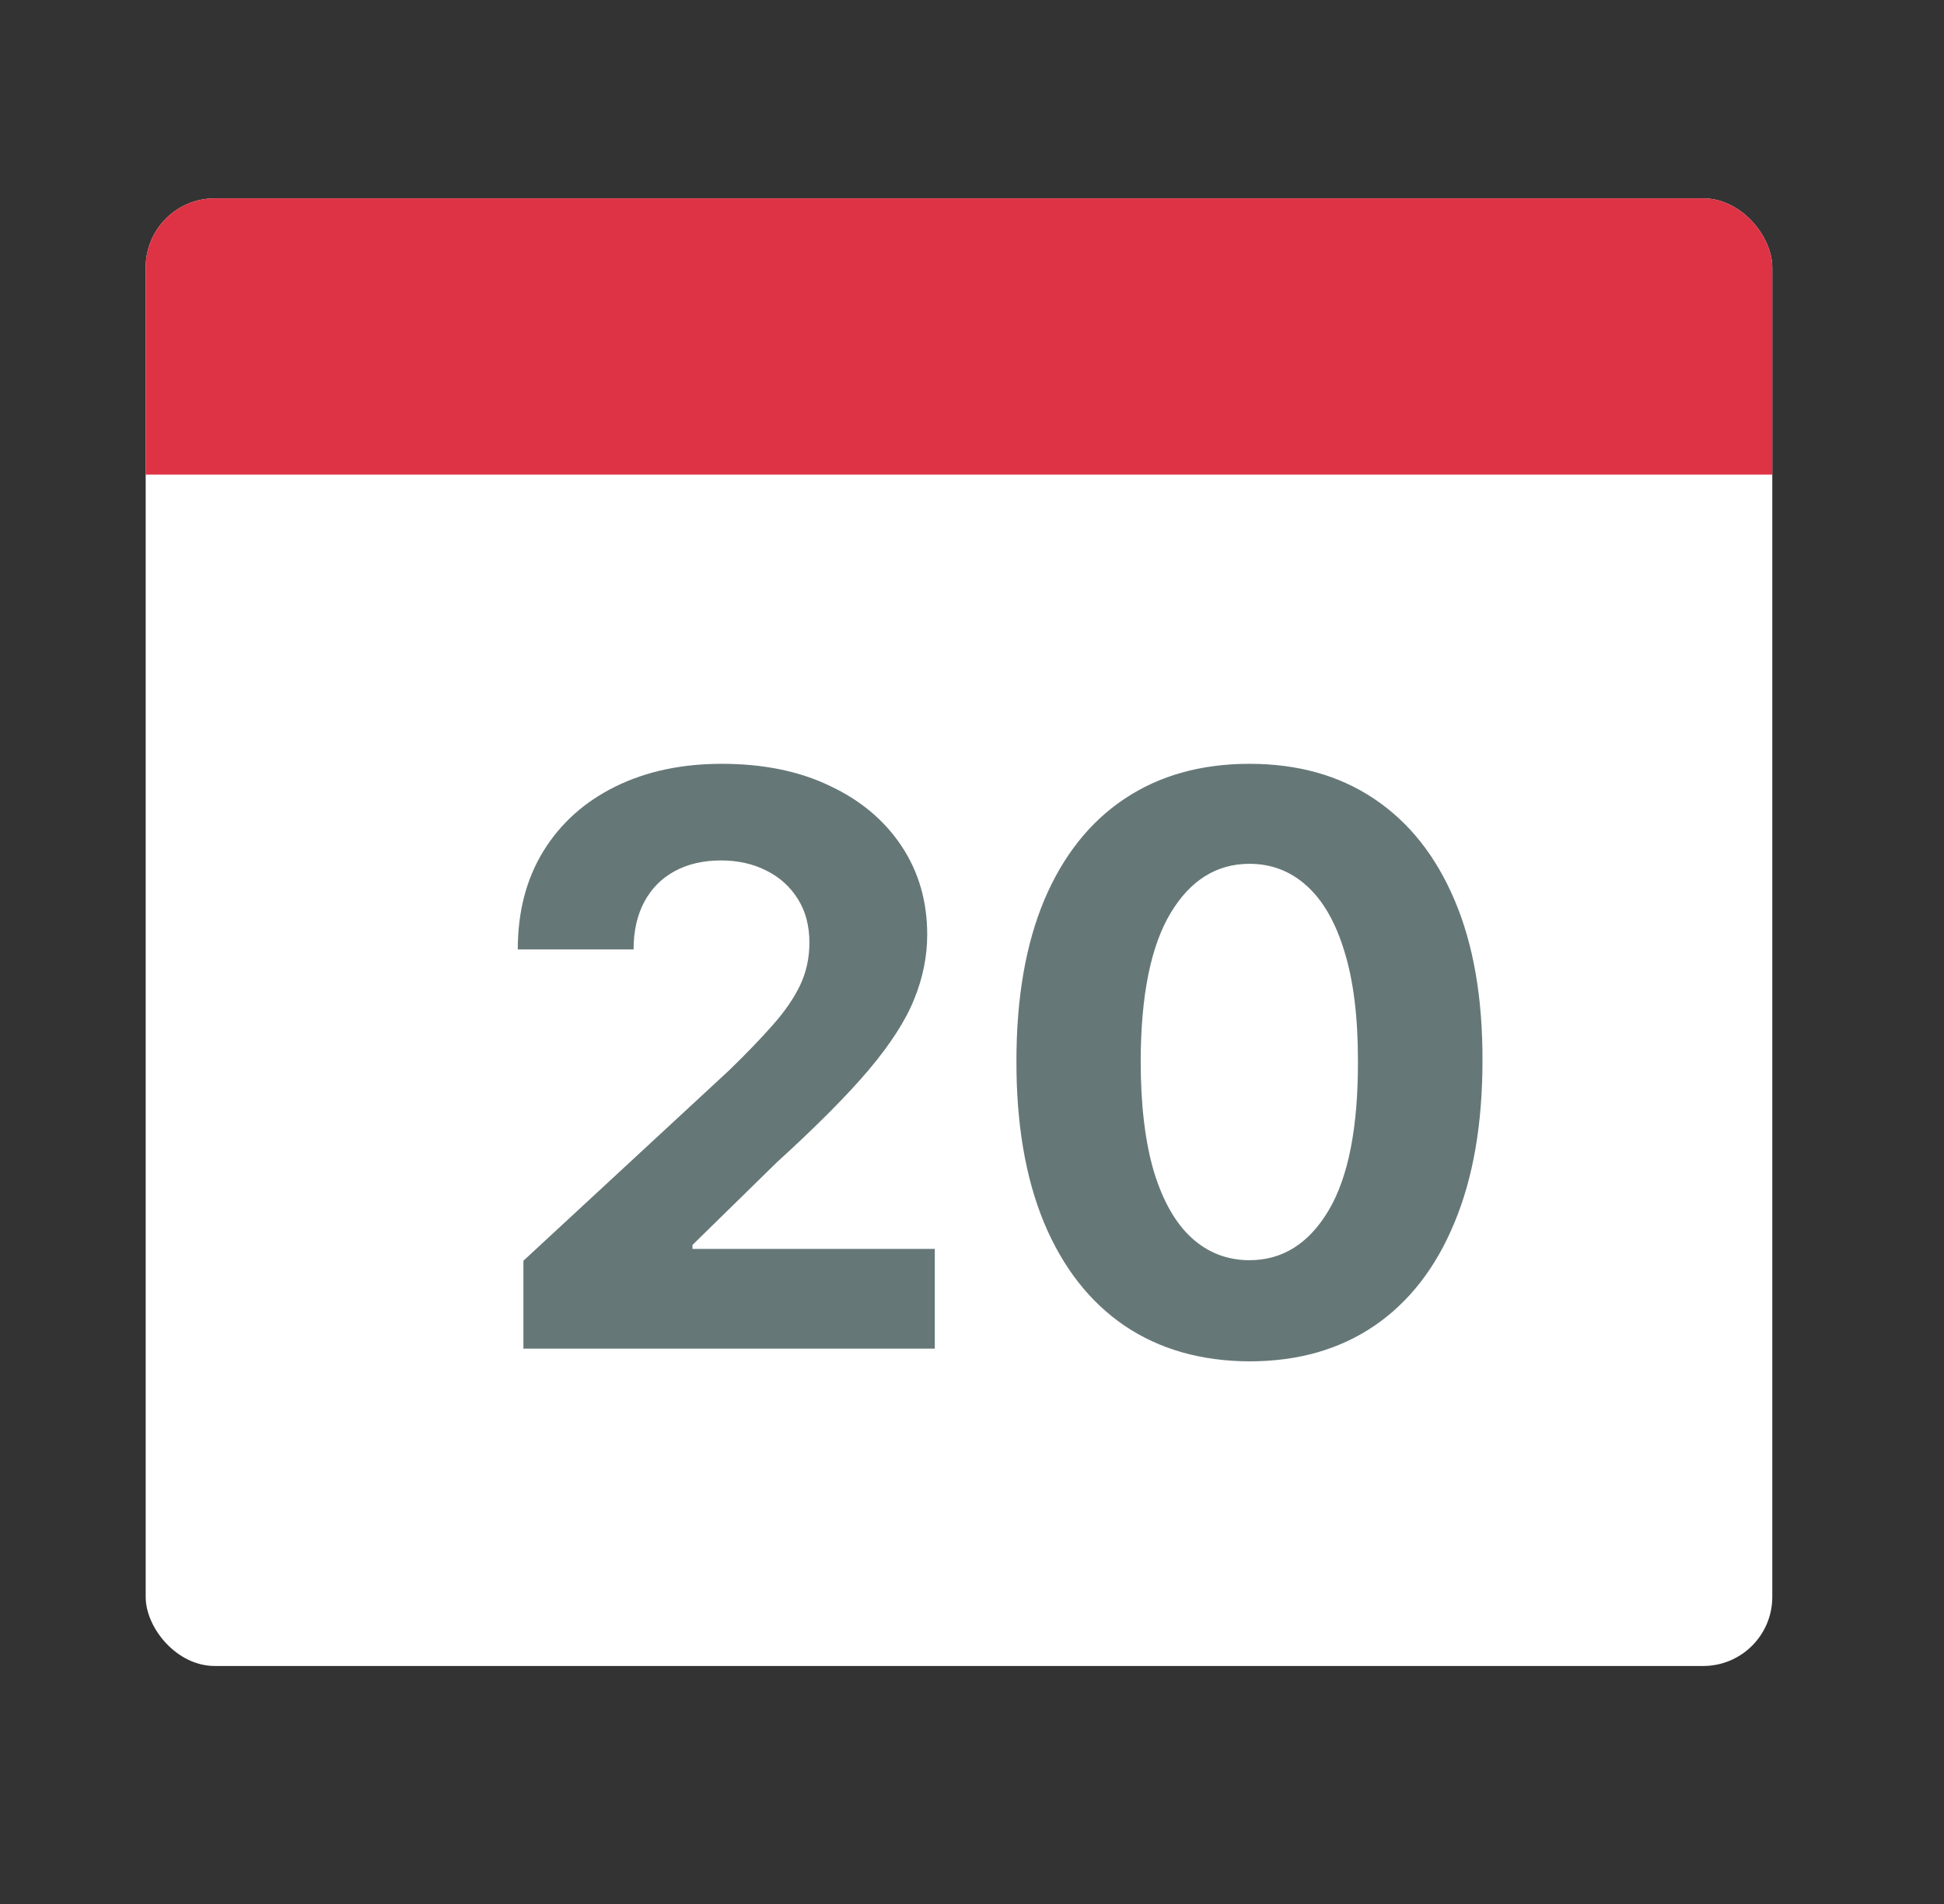 <svg width="49" height="48" viewBox="0 0 49 48" fill="none" xmlns="http://www.w3.org/2000/svg">
<rect x="0" y="0" width="49" height="48" fill="#333333" stroke="none"/>
<g clip-path="url(#clip0_12_10906)">
<path d="M42.931 5H5.413C4.451 5 3.672 5.78 3.672 6.741V40.259C3.672 41.22 4.451 42 5.413 42H42.931C43.892 42 44.672 41.22 44.672 40.259V6.741C44.672 5.78 43.892 5 42.931 5Z" fill="white"/>
<path d="M44.919 5H3.421C2.459 5 1.68 5.78 1.68 6.741V10.223C1.68 11.185 2.459 11.965 3.421 11.965H44.919C45.881 11.965 46.66 11.185 46.66 10.223V6.741C46.66 5.78 45.881 5 44.919 5Z" fill="#DD3344"/>
<path d="M13.193 34V31.784L18.371 26.99C18.811 26.564 19.18 26.18 19.479 25.84C19.782 25.499 20.011 25.165 20.168 24.838C20.324 24.507 20.402 24.149 20.402 23.766C20.402 23.34 20.305 22.973 20.111 22.665C19.916 22.352 19.651 22.113 19.315 21.947C18.979 21.777 18.598 21.692 18.172 21.692C17.727 21.692 17.338 21.782 17.007 21.962C16.675 22.142 16.42 22.4 16.24 22.736C16.06 23.072 15.97 23.472 15.97 23.936H13.051C13.051 22.984 13.266 22.158 13.697 21.457C14.128 20.757 14.732 20.215 15.508 19.831C16.285 19.447 17.18 19.256 18.193 19.256C19.235 19.256 20.141 19.44 20.913 19.81C21.69 20.174 22.293 20.681 22.724 21.329C23.155 21.978 23.371 22.722 23.371 23.56C23.371 24.109 23.262 24.651 23.044 25.186C22.831 25.721 22.45 26.315 21.9 26.969C21.351 27.617 20.577 28.396 19.578 29.305L17.454 31.386V31.486H23.562V34H13.193ZM31.494 34.32C30.272 34.315 29.221 34.014 28.34 33.418C27.465 32.821 26.79 31.957 26.316 30.825C25.848 29.694 25.616 28.332 25.62 26.741C25.62 25.155 25.855 23.803 26.323 22.686C26.797 21.569 27.472 20.719 28.348 20.136C29.228 19.549 30.277 19.256 31.494 19.256C32.711 19.256 33.757 19.549 34.633 20.136C35.514 20.724 36.191 21.576 36.664 22.693C37.138 23.806 37.372 25.155 37.367 26.741C37.367 28.337 37.131 29.701 36.657 30.832C36.188 31.964 35.516 32.828 34.64 33.425C33.764 34.021 32.715 34.32 31.494 34.32ZM31.494 31.77C32.327 31.77 32.992 31.351 33.49 30.513C33.987 29.675 34.233 28.418 34.228 26.741C34.228 25.638 34.115 24.72 33.887 23.986C33.665 23.252 33.347 22.7 32.936 22.331C32.528 21.962 32.048 21.777 31.494 21.777C30.665 21.777 30.002 22.191 29.505 23.02C29.008 23.849 28.757 25.089 28.752 26.741C28.752 27.859 28.864 28.792 29.086 29.54C29.313 30.283 29.633 30.842 30.045 31.216C30.457 31.585 30.94 31.77 31.494 31.77Z" fill="#667777"/>
</g>
<defs>
<clipPath id="clip0_12_10906">
<rect x="3.672" y="5" width="41" height="37" rx="1.741" fill="white"/>
</clipPath>
</defs>
</svg>

